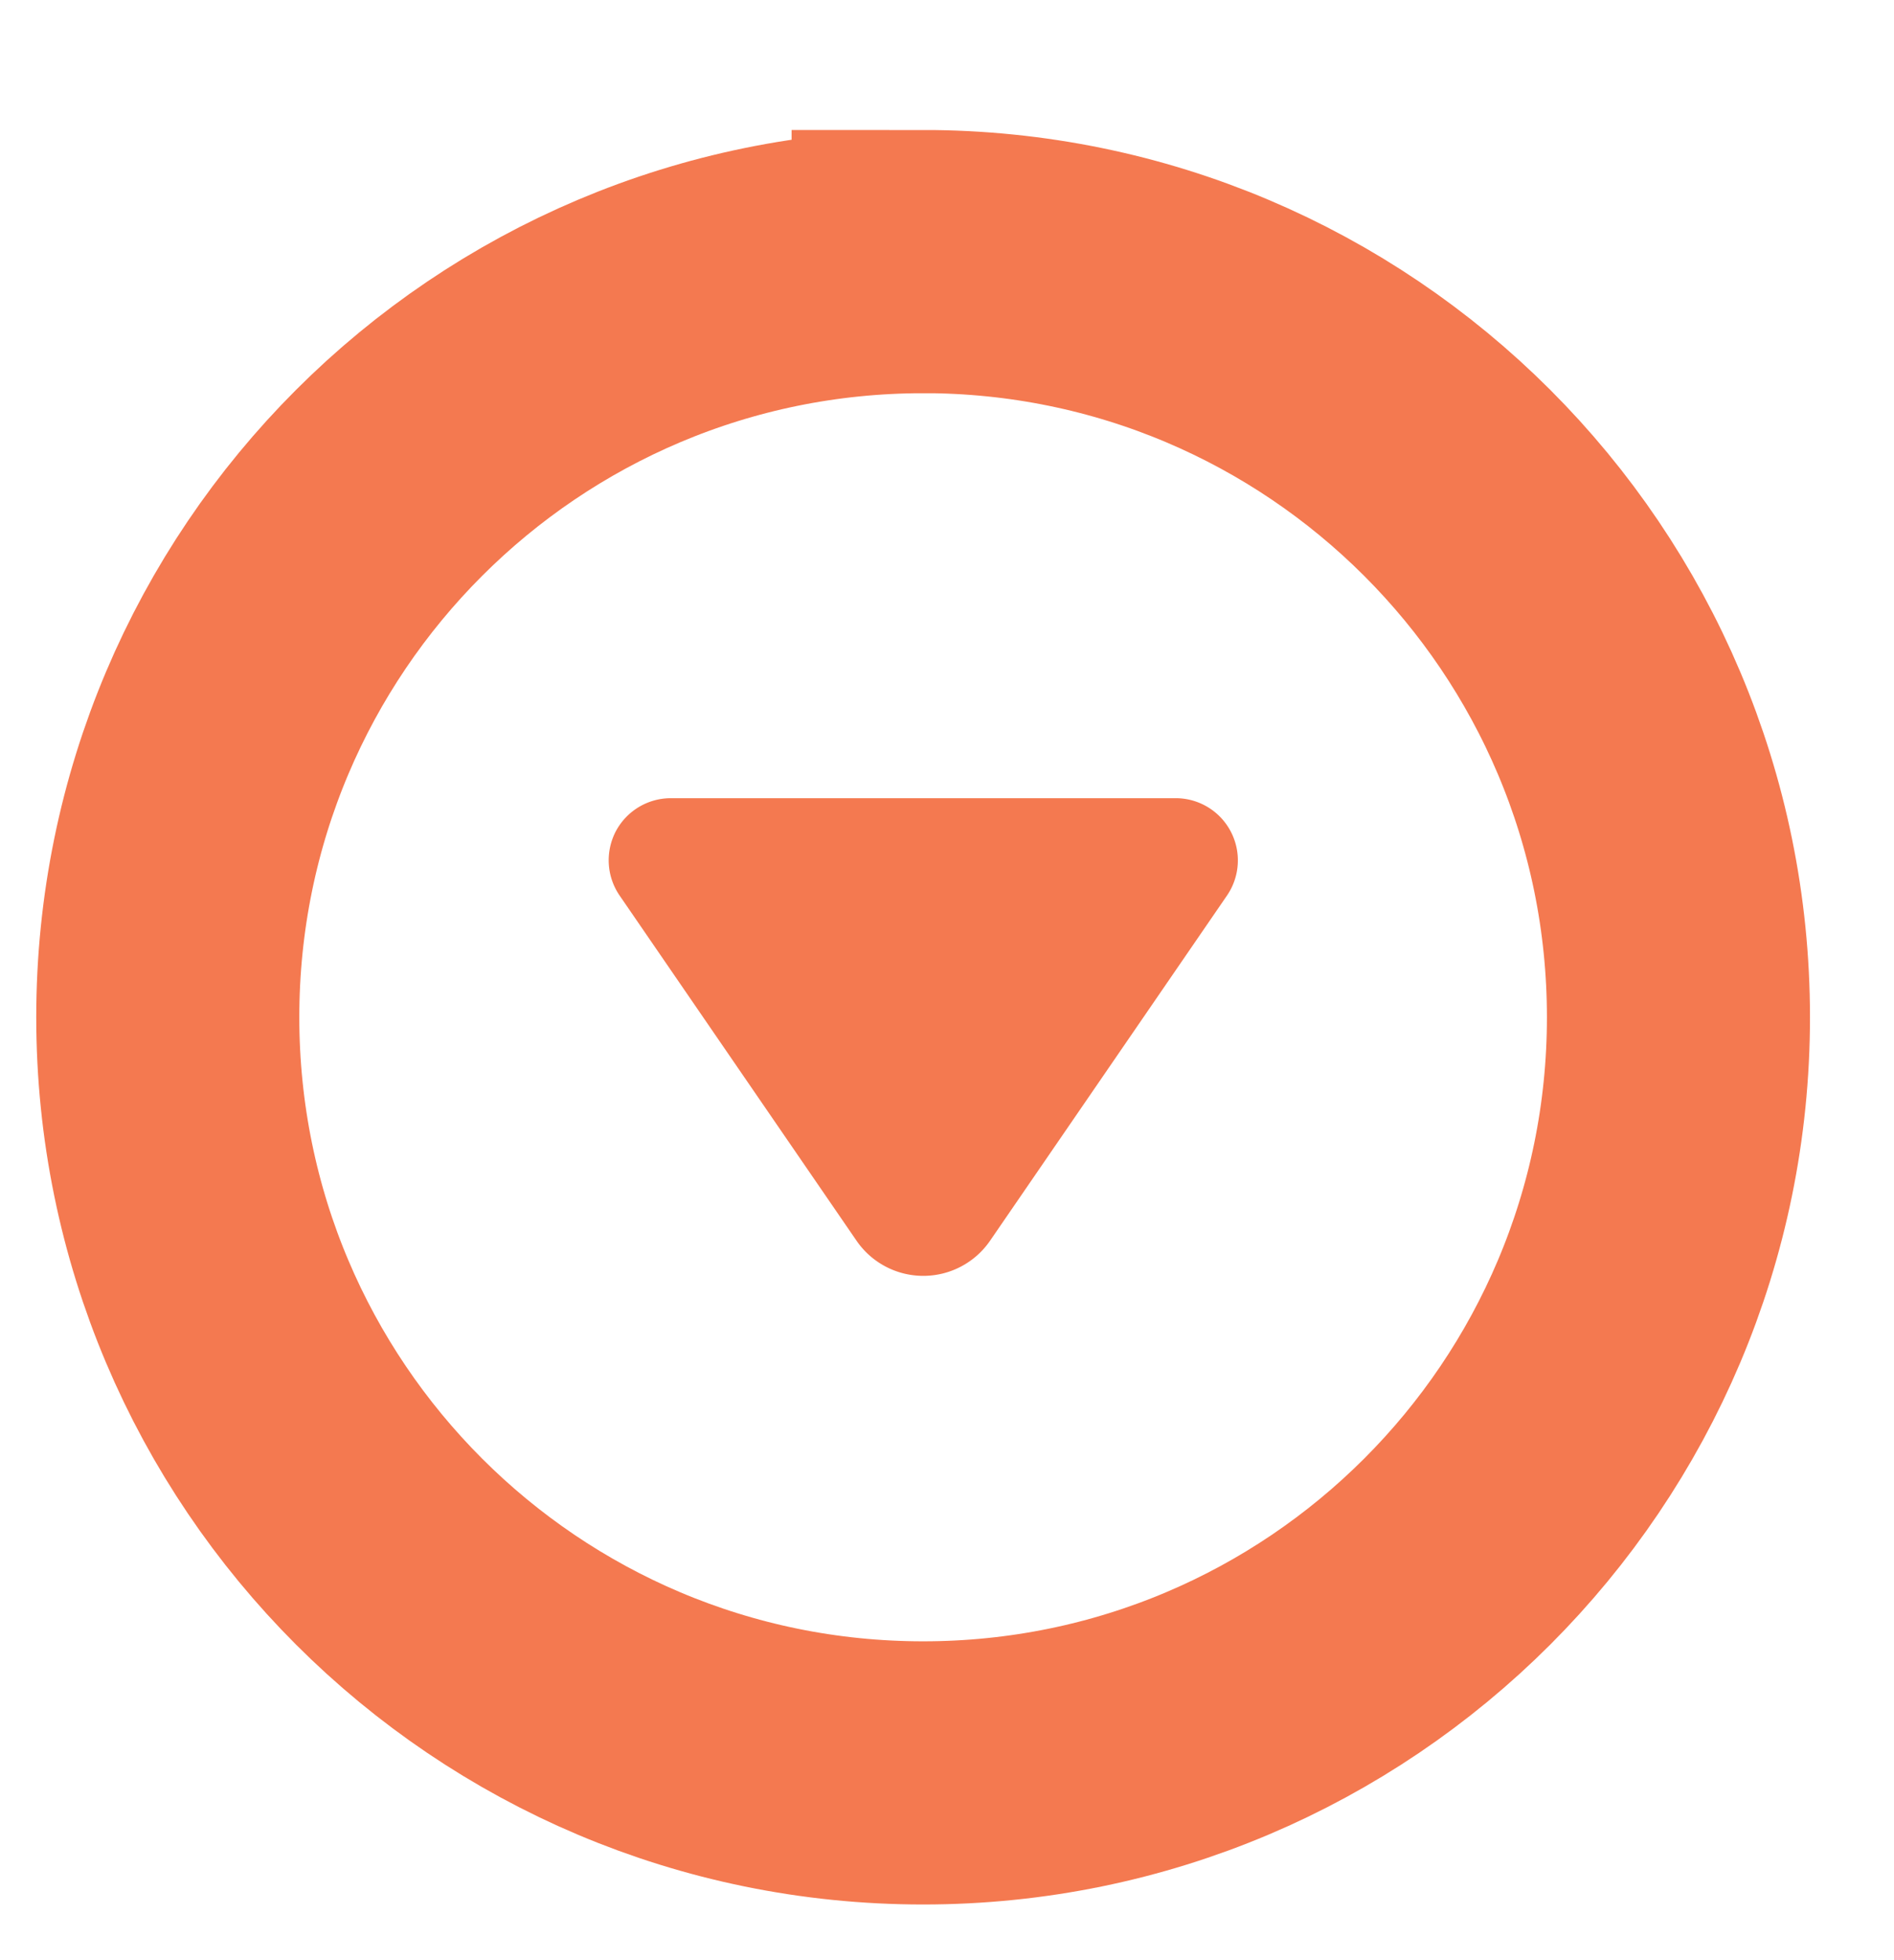 <svg xmlns="http://www.w3.org/2000/svg" width="29" height="30" fill="none" viewBox="0 0 36 37"><path stroke="#F47950" stroke-width="5" d="M17.546 4.85c-7.927 0-14.357 6.425-14.357 14.356 0 7.93 6.43 14.357 14.357 14.357 7.93 0 14.357-6.427 14.357-14.357S25.476 4.849 17.546 4.849Z"/><path fill="#F47950" d="m18.82 23.45 4.501-6.555a1.182 1.182 0 0 0-.974-1.851h-9.594c-.44 0-.842.241-1.049.631-.202.39-.175.857.074 1.22l4.501 6.555a1.54 1.54 0 0 0 2.541 0"/></svg>
